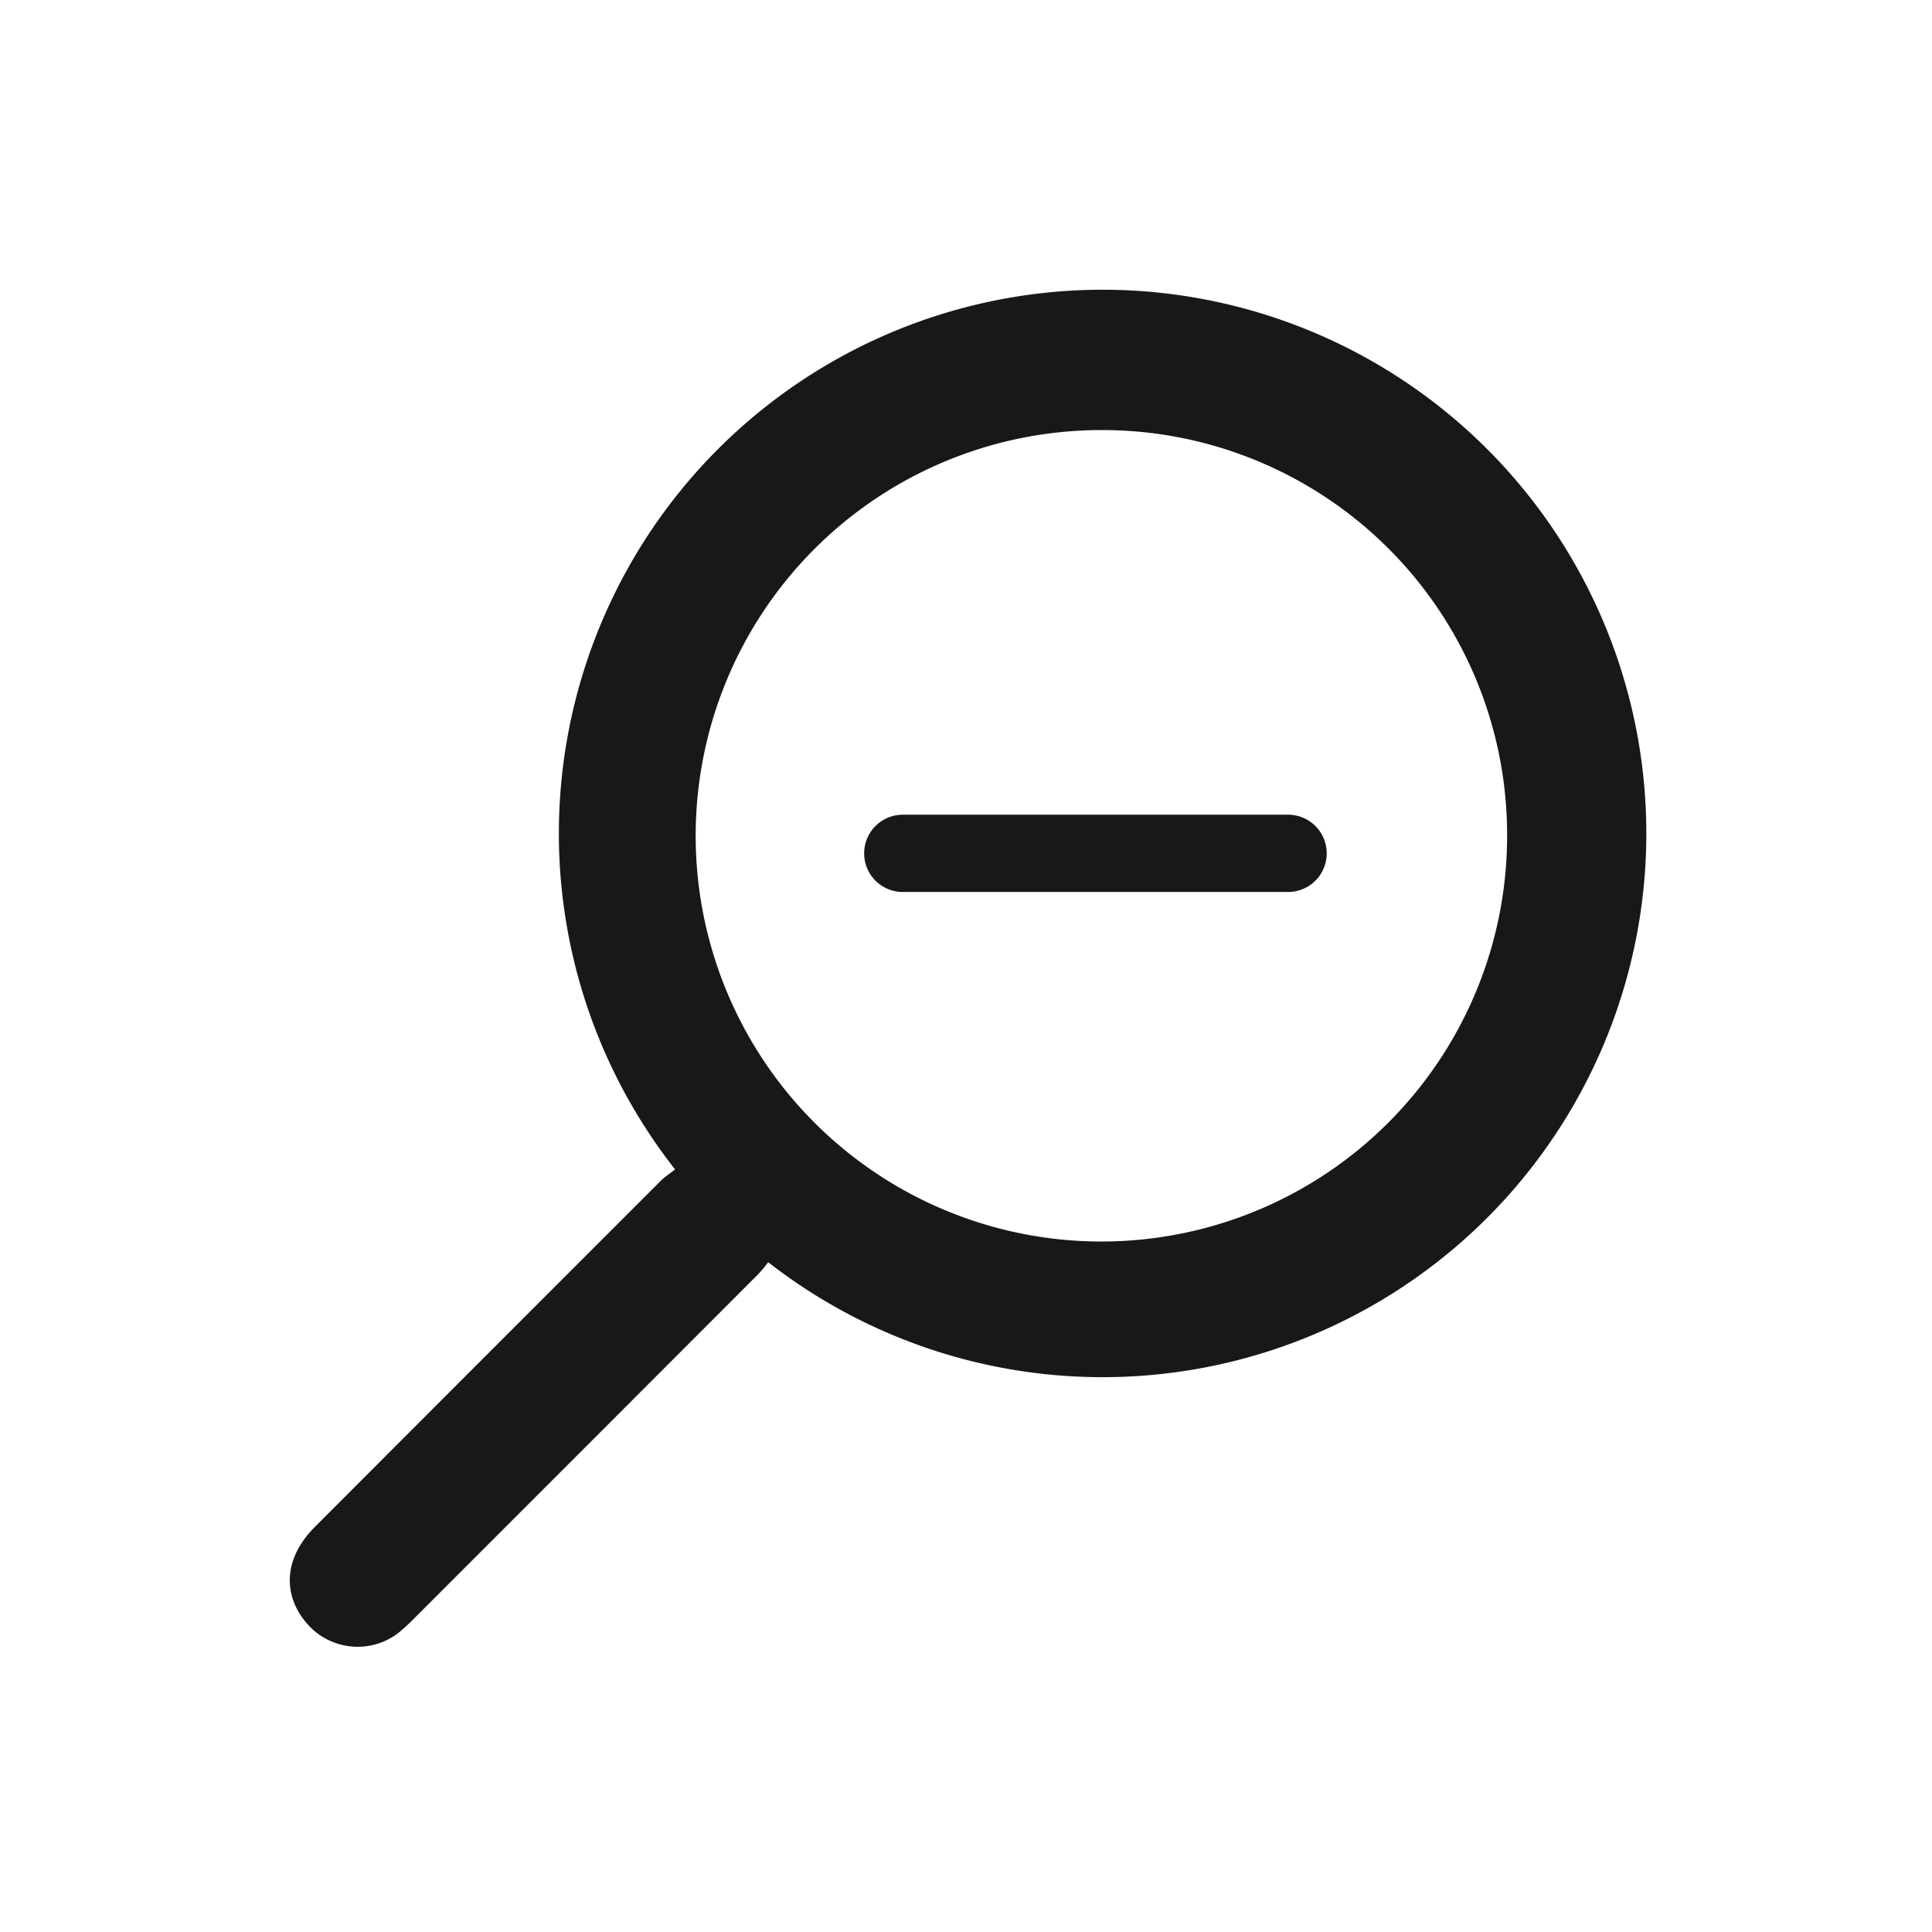 <svg id="icon_zoom-out" xmlns="http://www.w3.org/2000/svg" width="100" height="100" viewBox="0 0 100 100">
  <rect id="shape" width="100" height="100" fill="none"/>
  <g id="zoom_out" data-name="zoom out" transform="translate(-2425.979 -653.164)">
    <path id="search" d="M1997.246,5581.842q-8.92,8.931-17.849,17.859a10.607,10.607,0,0,1-.833.763,3.466,3.466,0,0,1-4.563-.347c-1.464-1.543-1.369-3.53.263-5.158q8.952-8.967,17.908-17.92c.228-.218.5-.4.74-.584a28.143,28.143,0,1,1,4.818,4.8A7.373,7.373,0,0,1,1997.246,5581.842Zm17.63-43.657a21,21,0,1,0,21.1,20.9A20.95,20.95,0,0,0,2014.876,5538.185Z" transform="translate(468.011 -4862.76)" fill="#181818"/>
    <path id="plus" d="M23.942,2a2,2,0,0,1-2,2H2A2,2,0,0,1,2,0h19.95A2,2,0,0,1,23.942,2Z" transform="translate(2470.708 695.333)" fill="#181818"/>
  </g>
</svg>

